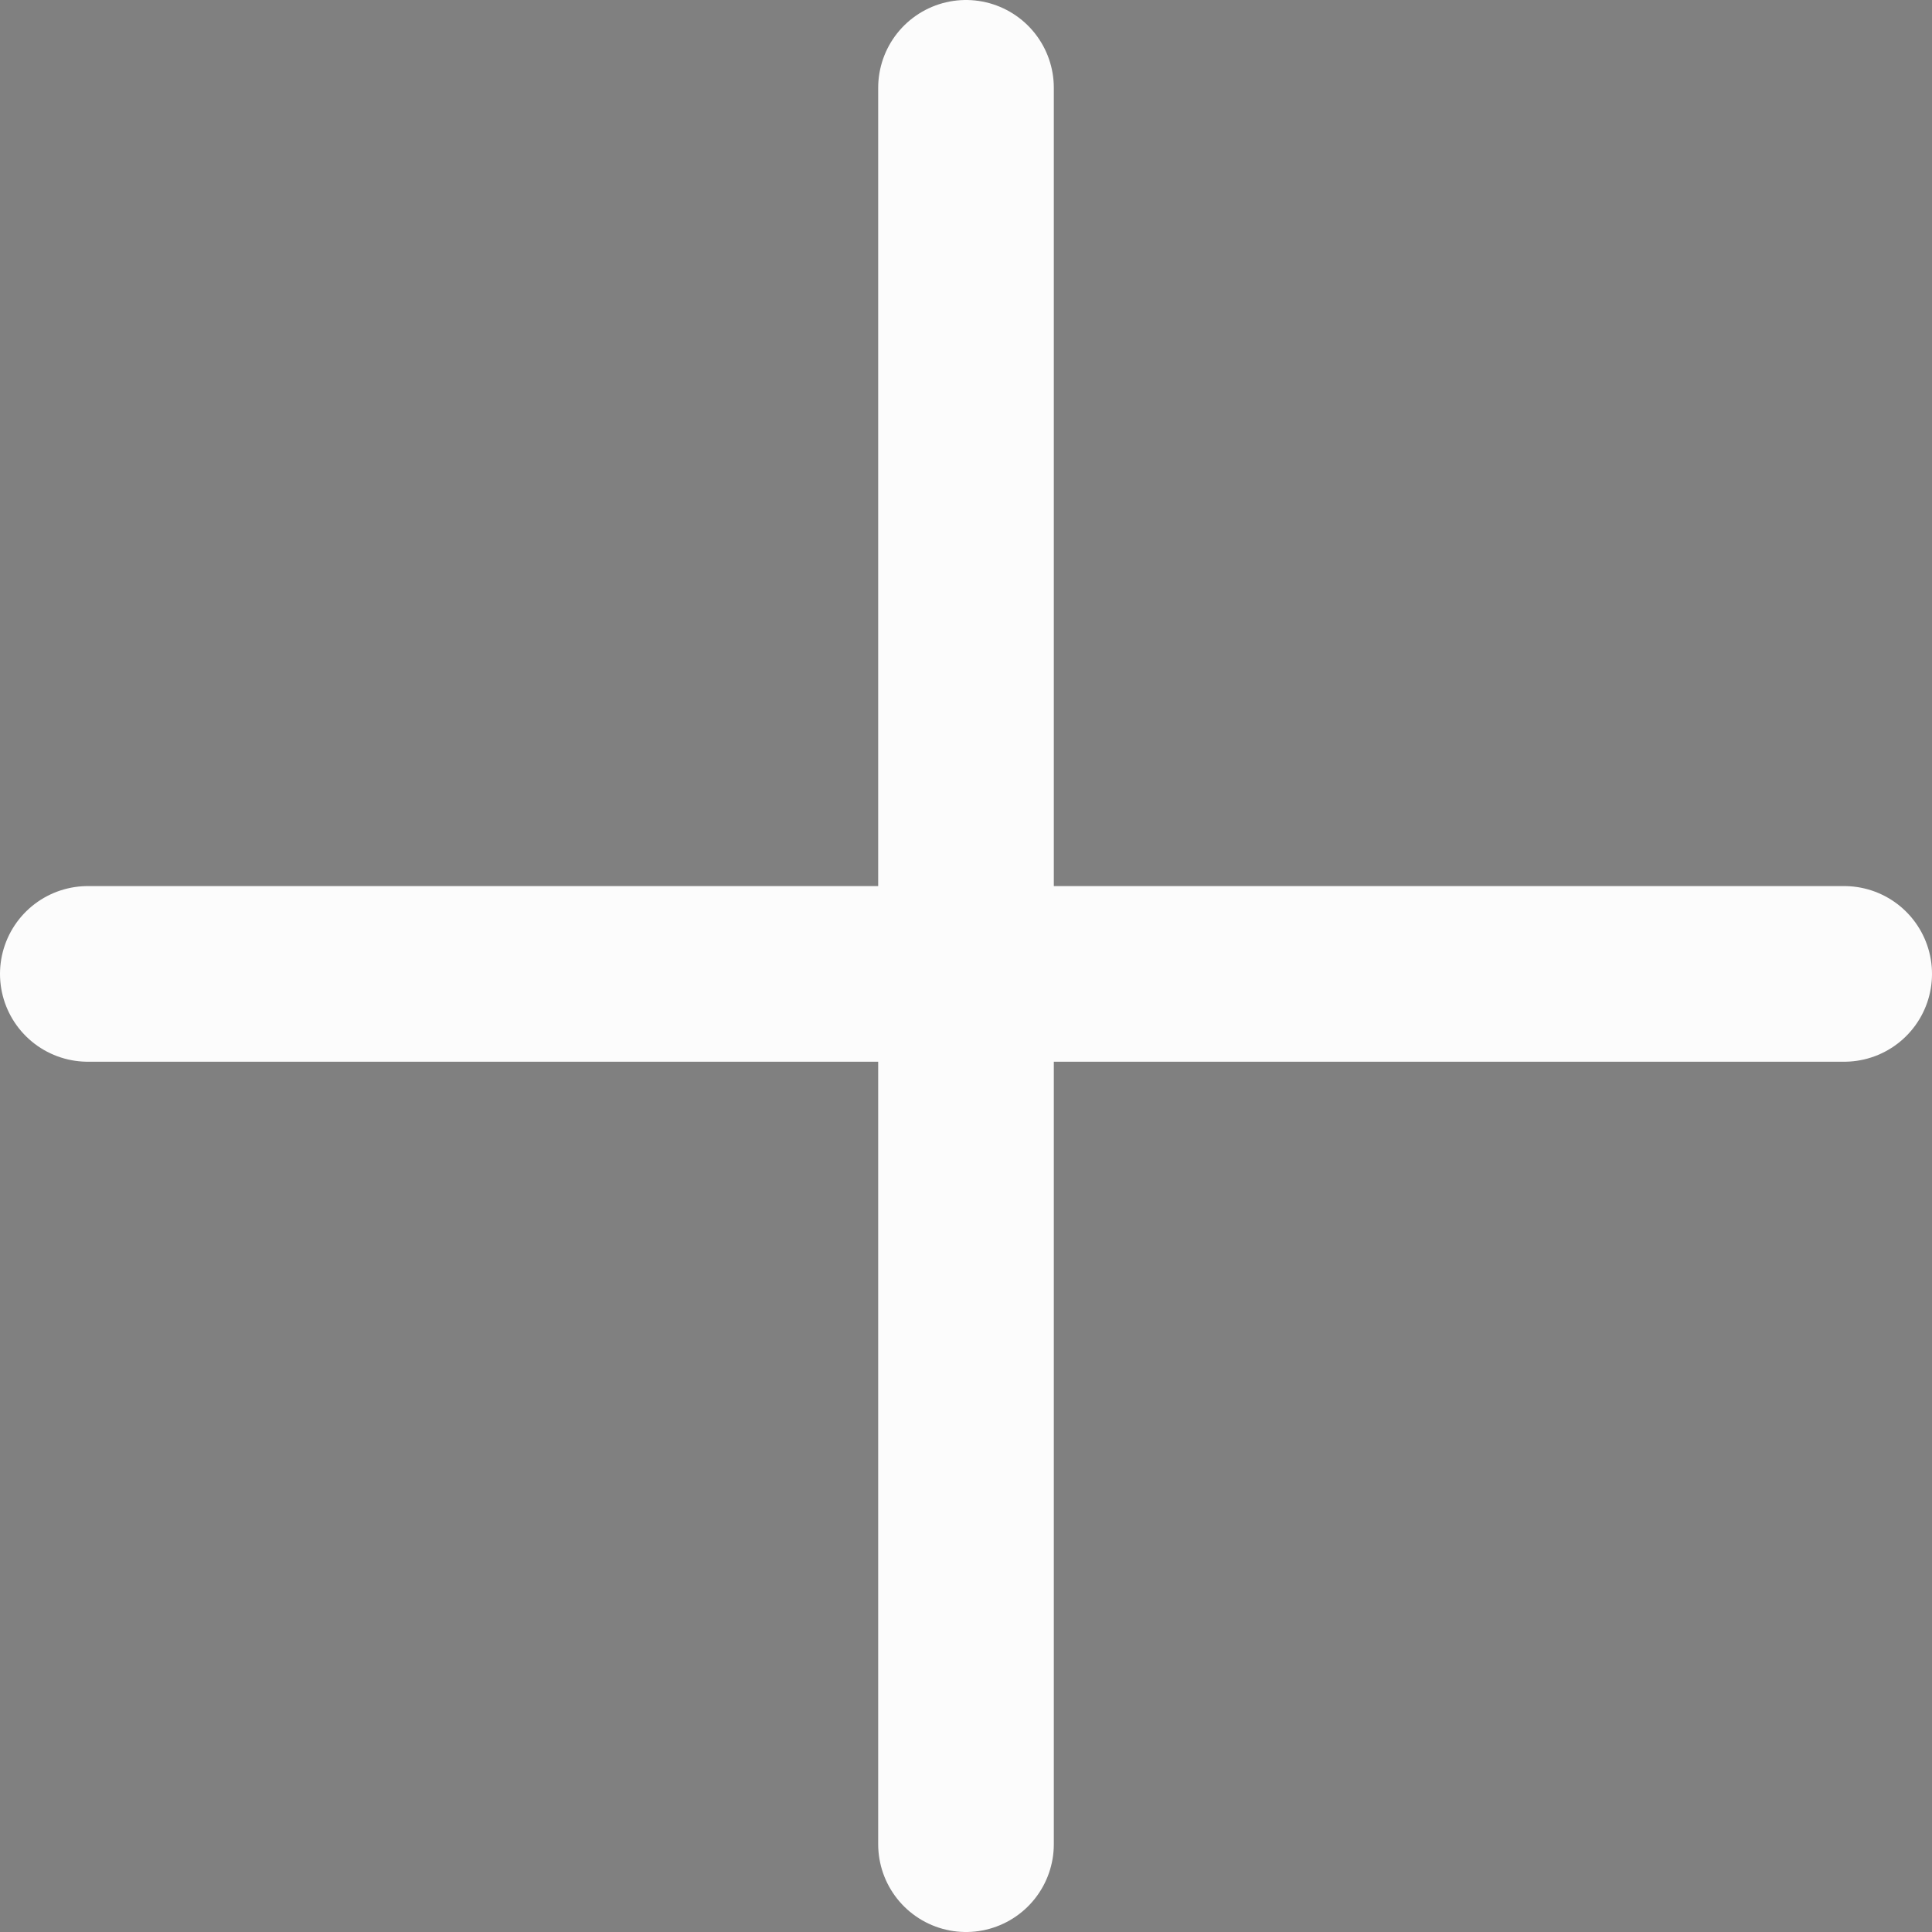 <svg width="22" height="22" viewBox="0 0 22 22" fill="none" xmlns="http://www.w3.org/2000/svg">
<rect x="0" y="0" width="22" height="22" fill="#808080" stroke="none"/>
<path d="M1 11.09H21Z" fill="#27323E"/>
<path d="M1 11.09H21" stroke="#FCFCFC" stroke-width="2" stroke-linecap="round" stroke-linejoin="round"/>
<path d="M11 21L11 1Z" fill="#27323E"/>
<path d="M11 21L11 1" stroke="#FCFCFC" stroke-width="2" stroke-linecap="round" stroke-linejoin="round"/>
</svg>
